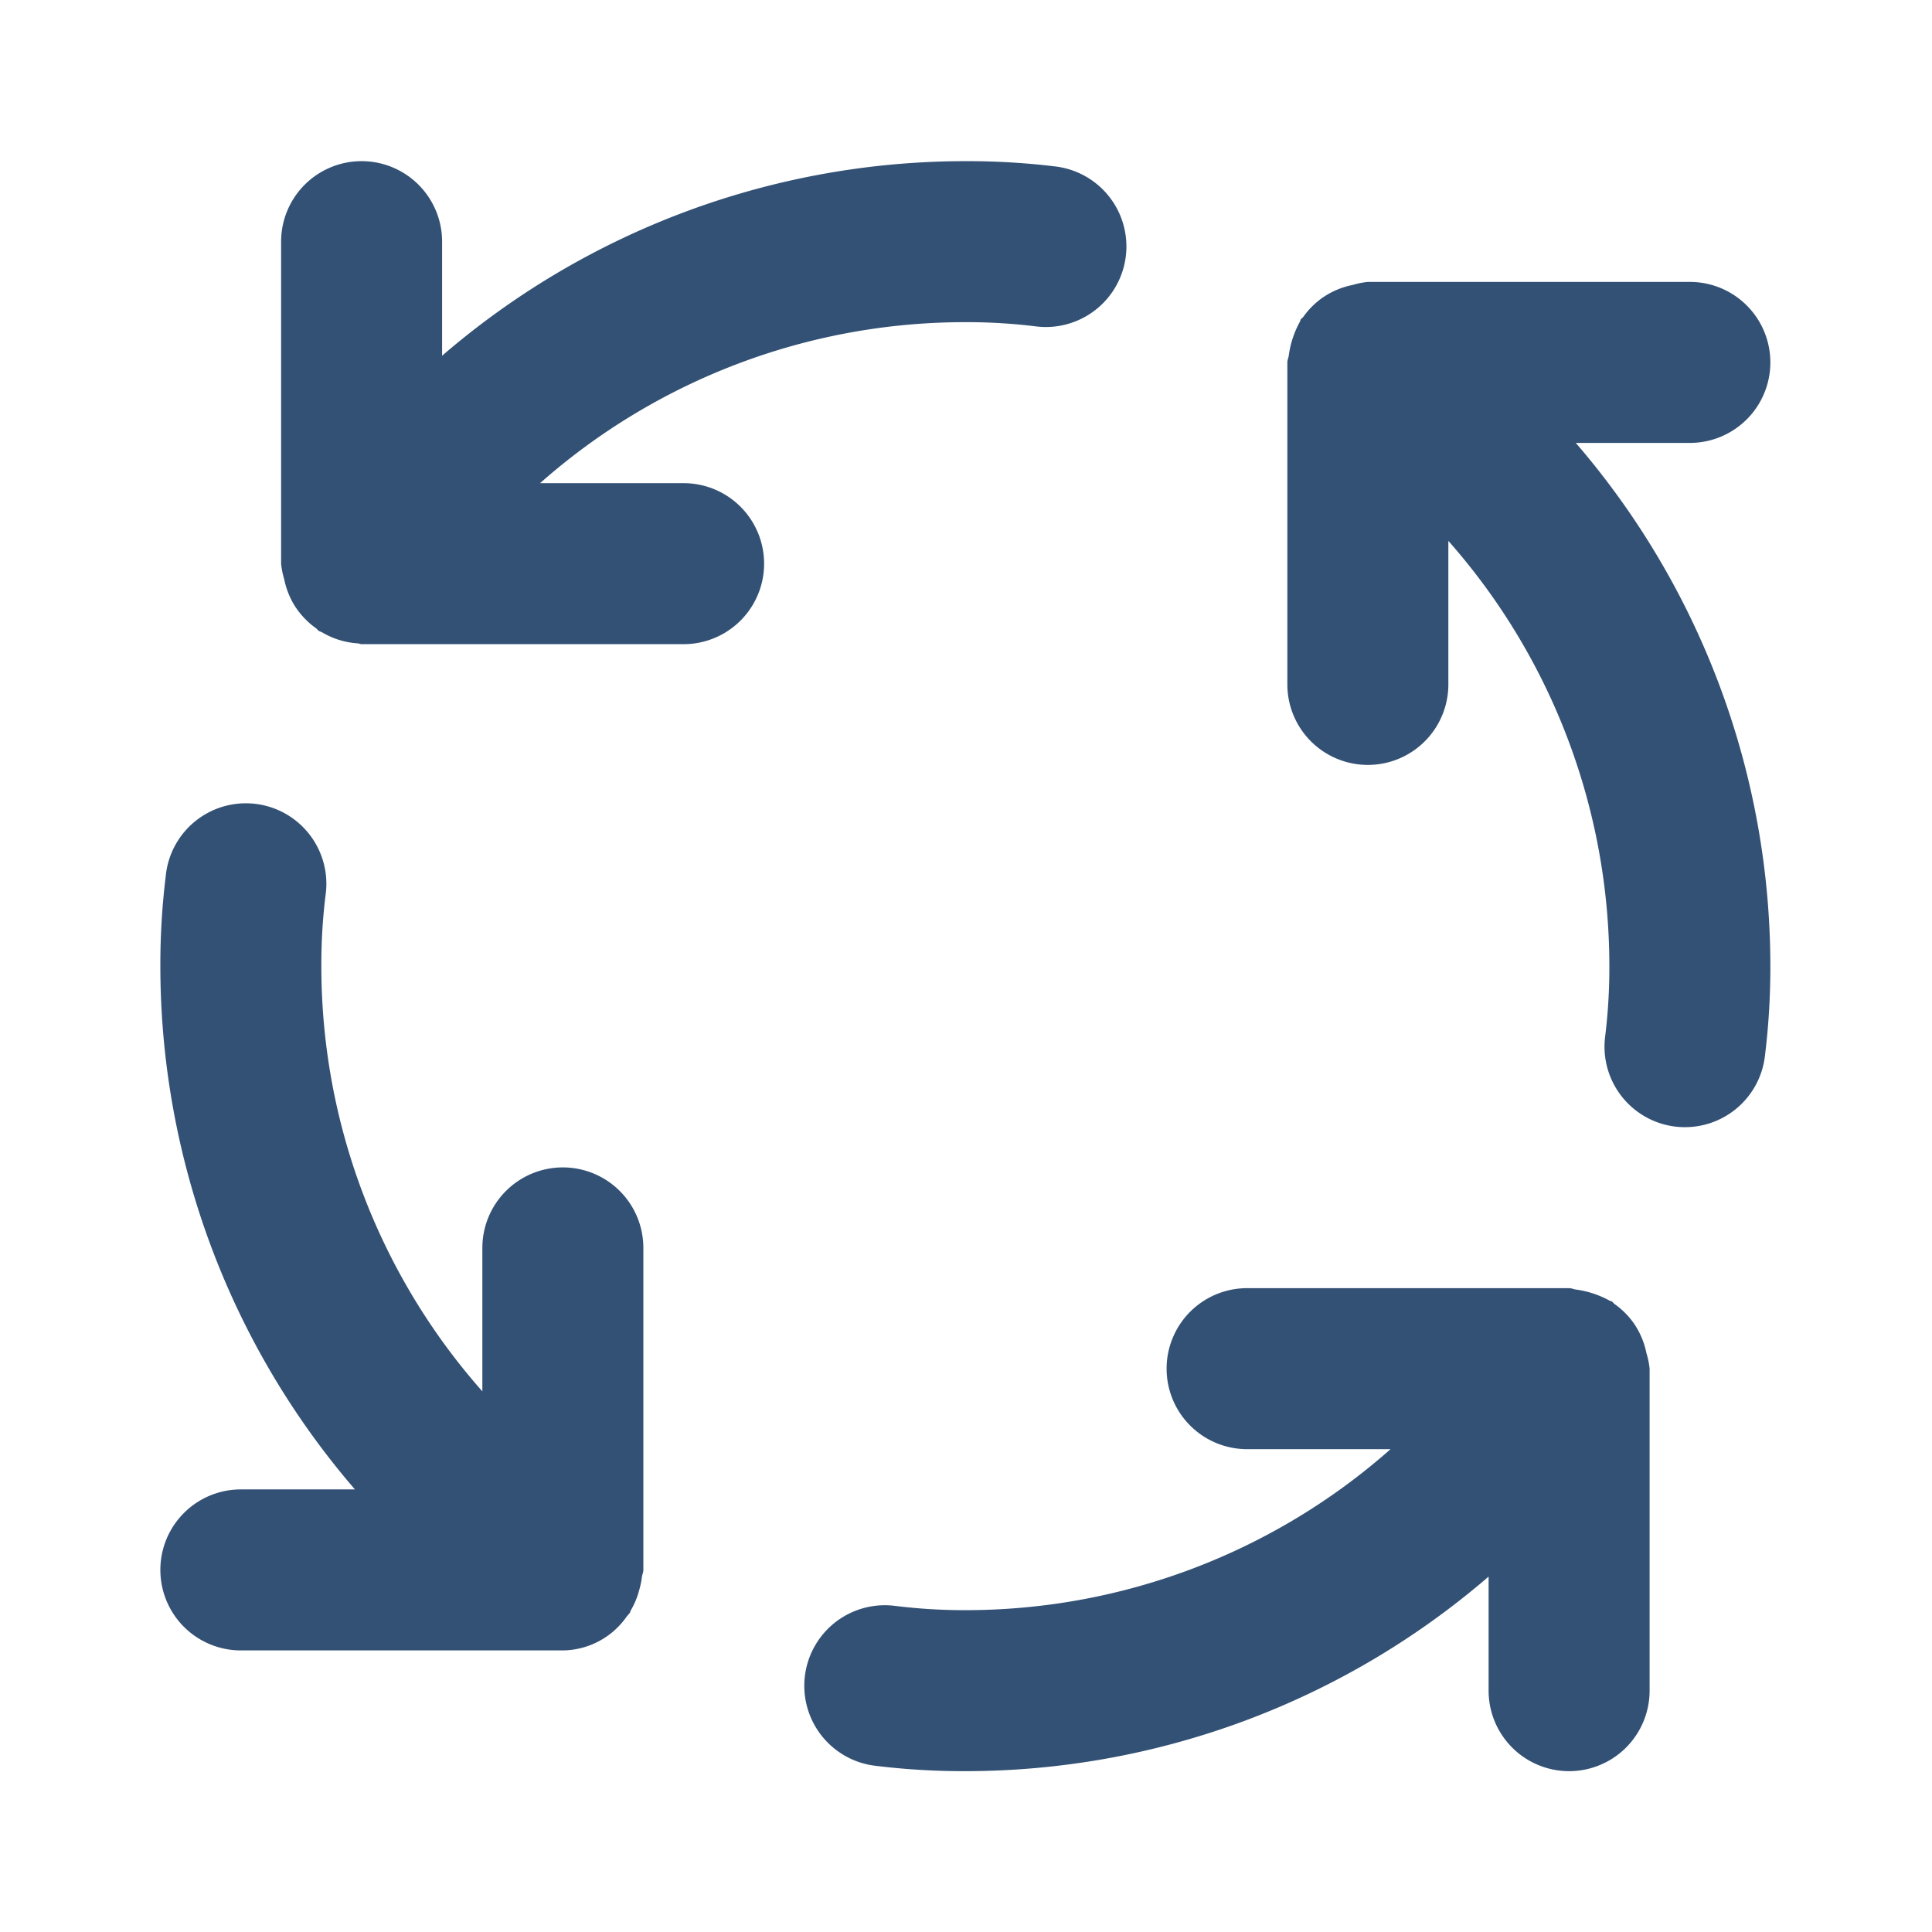 <svg xmlns="http://www.w3.org/2000/svg" width="24" height="24" viewBox="0 0 24 24"><path fill="#335175" d="M6.992 14.502a1 1 0 0 0-1 1v1.782a7.97 7.97 0 0 1-2-5.282a7 7 0 0 1 .052-.88a1 1 0 1 0-1.985-.24a9 9 0 0 0-.067 1.12a9.96 9.96 0 0 0 2.417 6.5H2.992a1 1 0 1 0 0 2h4a.98.98 0 0 0 .794-.422l.037-.043c.007-.01.007-.022.013-.032a1 1 0 0 0 .106-.258a1 1 0 0 0 .032-.156c.003-.03.018-.057.018-.089v-4a1 1 0 0 0-1-1m1.5-8.5H6.709a7.97 7.97 0 0 1 5.283-2a7 7 0 0 1 .88.053a1 1 0 0 0 .24-1.987a9 9 0 0 0-1.12-.066a9.96 9.96 0 0 0-6.5 2.417V3.002a1 1 0 0 0-2 0v4a1 1 0 0 0 .039.195a1 1 0 0 0 .141.346l.012.017a1 1 0 0 0 .244.246c.011.008.017.02.028.028c.014.01.03.013.045.021a1 1 0 0 0 .18.084a1 1 0 0 0 .261.053c.018 0 .032.01.05.01h4a1 1 0 0 0 0-2m11.96 10.804a1 1 0 0 0-.141-.345l-.011-.017a1 1 0 0 0-.245-.246c-.011-.008-.016-.02-.028-.028c-.01-.007-.023-.007-.034-.014a1.2 1.2 0 0 0-.41-.136c-.032-.003-.059-.018-.091-.018h-4a1 1 0 0 0 0 2h1.782a7.97 7.97 0 0 1-5.282 2a7 7 0 0 1-.88-.054a1 1 0 0 0-.24 1.987a9 9 0 0 0 1.12.067a9.96 9.96 0 0 0 6.5-2.417v1.417a1 1 0 0 0 2 0v-4a1 1 0 0 0-.04-.195Zm.54-11.304a1 1 0 0 0 0-2h-4a1 1 0 0 0-.192.039l-.007.001a1 1 0 0 0-.34.14l-.02.013a1 1 0 0 0-.245.244c-.008.01-.02.016-.028.027c-.007.01-.007.023-.014.034a1.2 1.2 0 0 0-.136.413c-.003.03-.018.057-.018.089v4a1 1 0 1 0 2 0V6.719a7.98 7.98 0 0 1 2 5.283a7 7 0 0 1-.053.88a1 1 0 0 0 .872 1.113a1 1 0 0 0 .122.007a1 1 0 0 0 .991-.88a9 9 0 0 0 .068-1.12a9.96 9.96 0 0 0-2.417-6.5Z"/></svg>